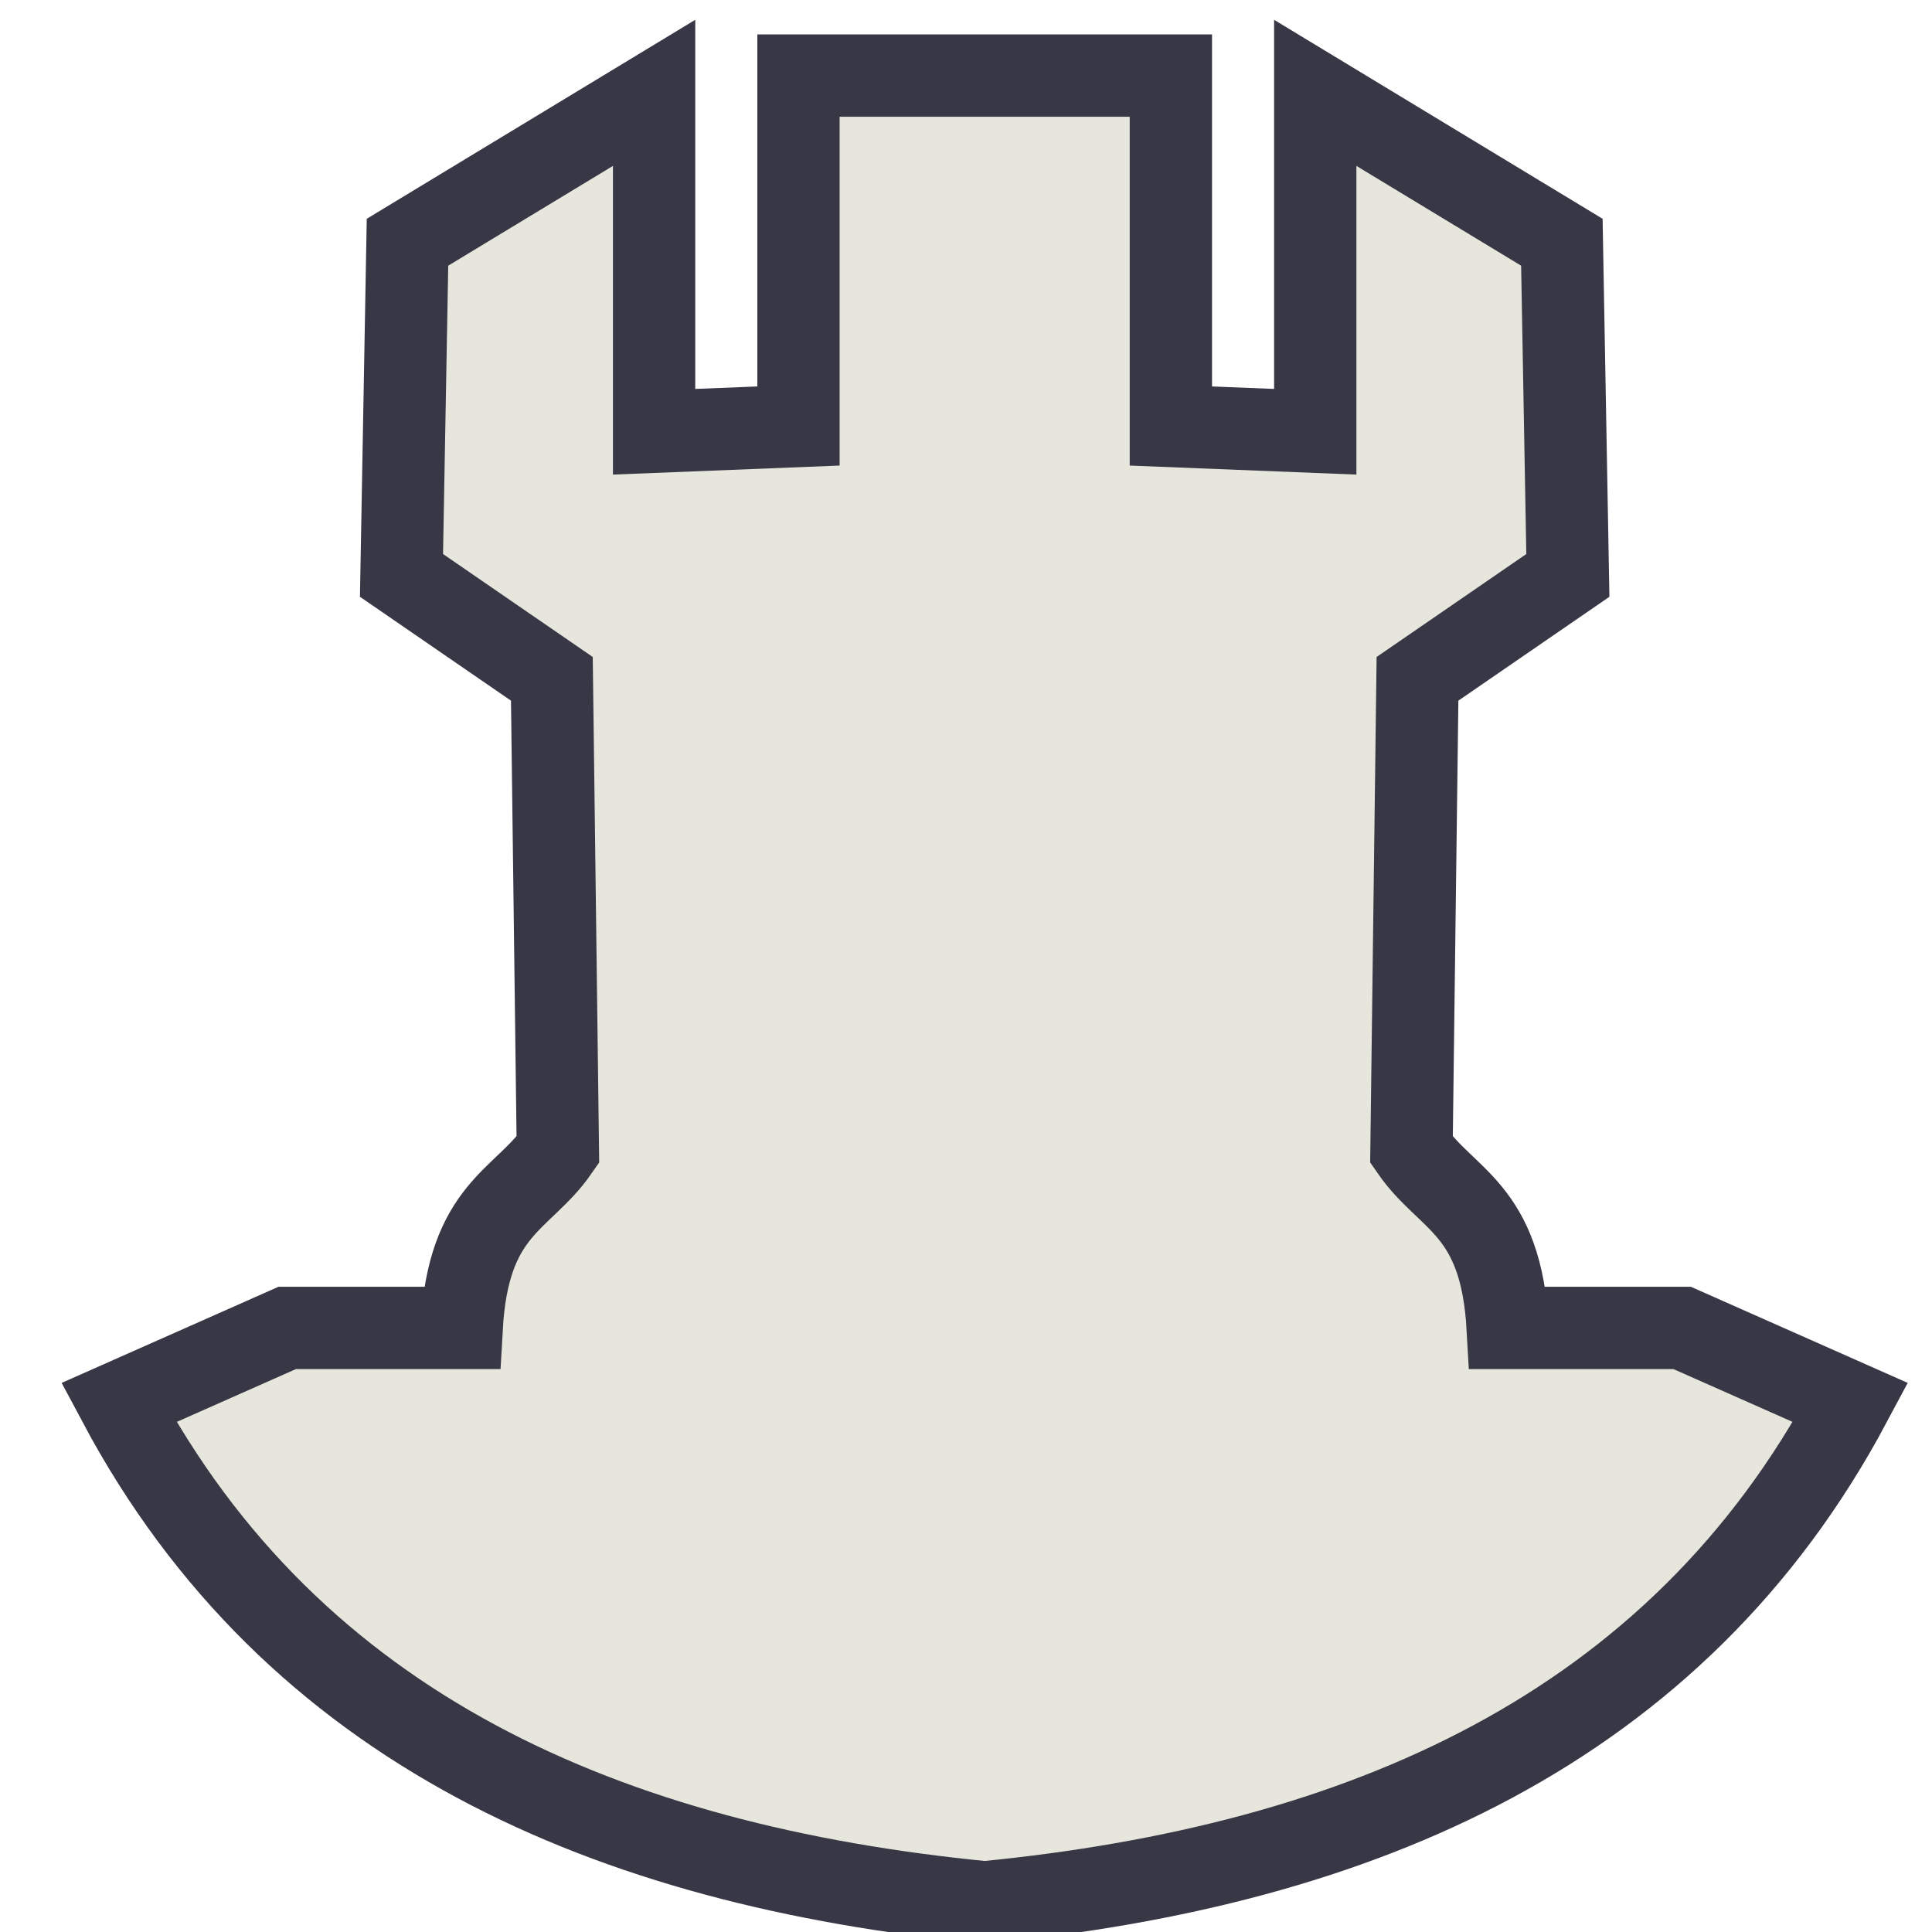 <?xml version="1.0" encoding="UTF-8" standalone="no"?>
<!-- Created with Inkscape (http://www.inkscape.org/) -->

<svg
   xmlns:dc="http://purl.org/dc/elements/1.1/"
   xmlns:cc="http://creativecommons.org/ns#"
   xmlns:rdf="http://www.w3.org/1999/02/22-rdf-syntax-ns#"
   xmlns:svg="http://www.w3.org/2000/svg"
   xmlns="http://www.w3.org/2000/svg"
   xmlns:sodipodi="http://sodipodi.sourceforge.net/DTD/sodipodi-0.dtd"
   xmlns:inkscape="http://www.inkscape.org/namespaces/inkscape"
   width="48px"
   height="48px"
   id="svg3165"
   version="1.1"
   inkscape:version="0.48.4 r9939"
   sodipodi:docname="rook.svg"
   inkscape:export-filename="/home/maciej/Copy Decrypted/Development/Projects/3chess_new/img/chessmen/rookw2.png"
   inkscape:export-xdpi="90"
   inkscape:export-ydpi="90">
  <defs
     id="defs3167" />
  <sodipodi:namedview
     id="base"
     pagecolor="#ffffff"
     bordercolor="#666666"
     borderopacity="1.0"
     inkscape:pageopacity="0.0"
     inkscape:pageshadow="2"
     inkscape:zoom="7"
     inkscape:cx="-0.91353357"
     inkscape:cy="20.928719"
     inkscape:current-layer="layer1"
     showgrid="true"
     inkscape:grid-bbox="true"
     inkscape:document-units="px"
     inkscape:window-width="1276"
     inkscape:window-height="761"
     inkscape:window-x="0"
     inkscape:window-y="18"
     inkscape:window-maximized="0" />
  <g
     id="layer1"
     inkscape:label="Layer 1"
     inkscape:groupmode="layer">
    <g
       id="g3006"
       transform="matrix(0.989,0,0,1.009,-61.792,-0.615)" />
    <path
       style="fill:#e6e6dc;fill-opacity:1;stroke:#373746;stroke-width:2.045;stroke-linecap:butt;stroke-linejoin:miter;stroke-miterlimit:4;stroke-opacity:1;stroke-dasharray:none"
       d="m 2.951,34.847 4.184,-1.855 4.334,0 c 0.167,-2.979 1.51,-3.151 2.391,-4.424 L 13.711,16.865 9.975,14.296 10.124,6.018 l 6.127,-3.711 10e-7,8.42 3.587,-0.143 0,-8.706 4.626,-10e-8 4.626,-1e-7 0,8.706 3.587,0.143 10e-7,-8.42 6.127,3.711 0.149,8.278 -3.736,2.569 -0.149,11.703 c 0.881,1.273 2.224,1.445 2.391,4.424 l 4.334,0 4.184,1.855 C 41.641,42.982 33.791,46.35 24.464,47.263 15.137,46.35 7.287,42.982 2.951,34.847 z"
       id="path2995-5"
       inkscape:connector-curvature="0"
       sodipodi:nodetypes="ccccccccccccccccccccccccc" />
  </g>
</svg>

